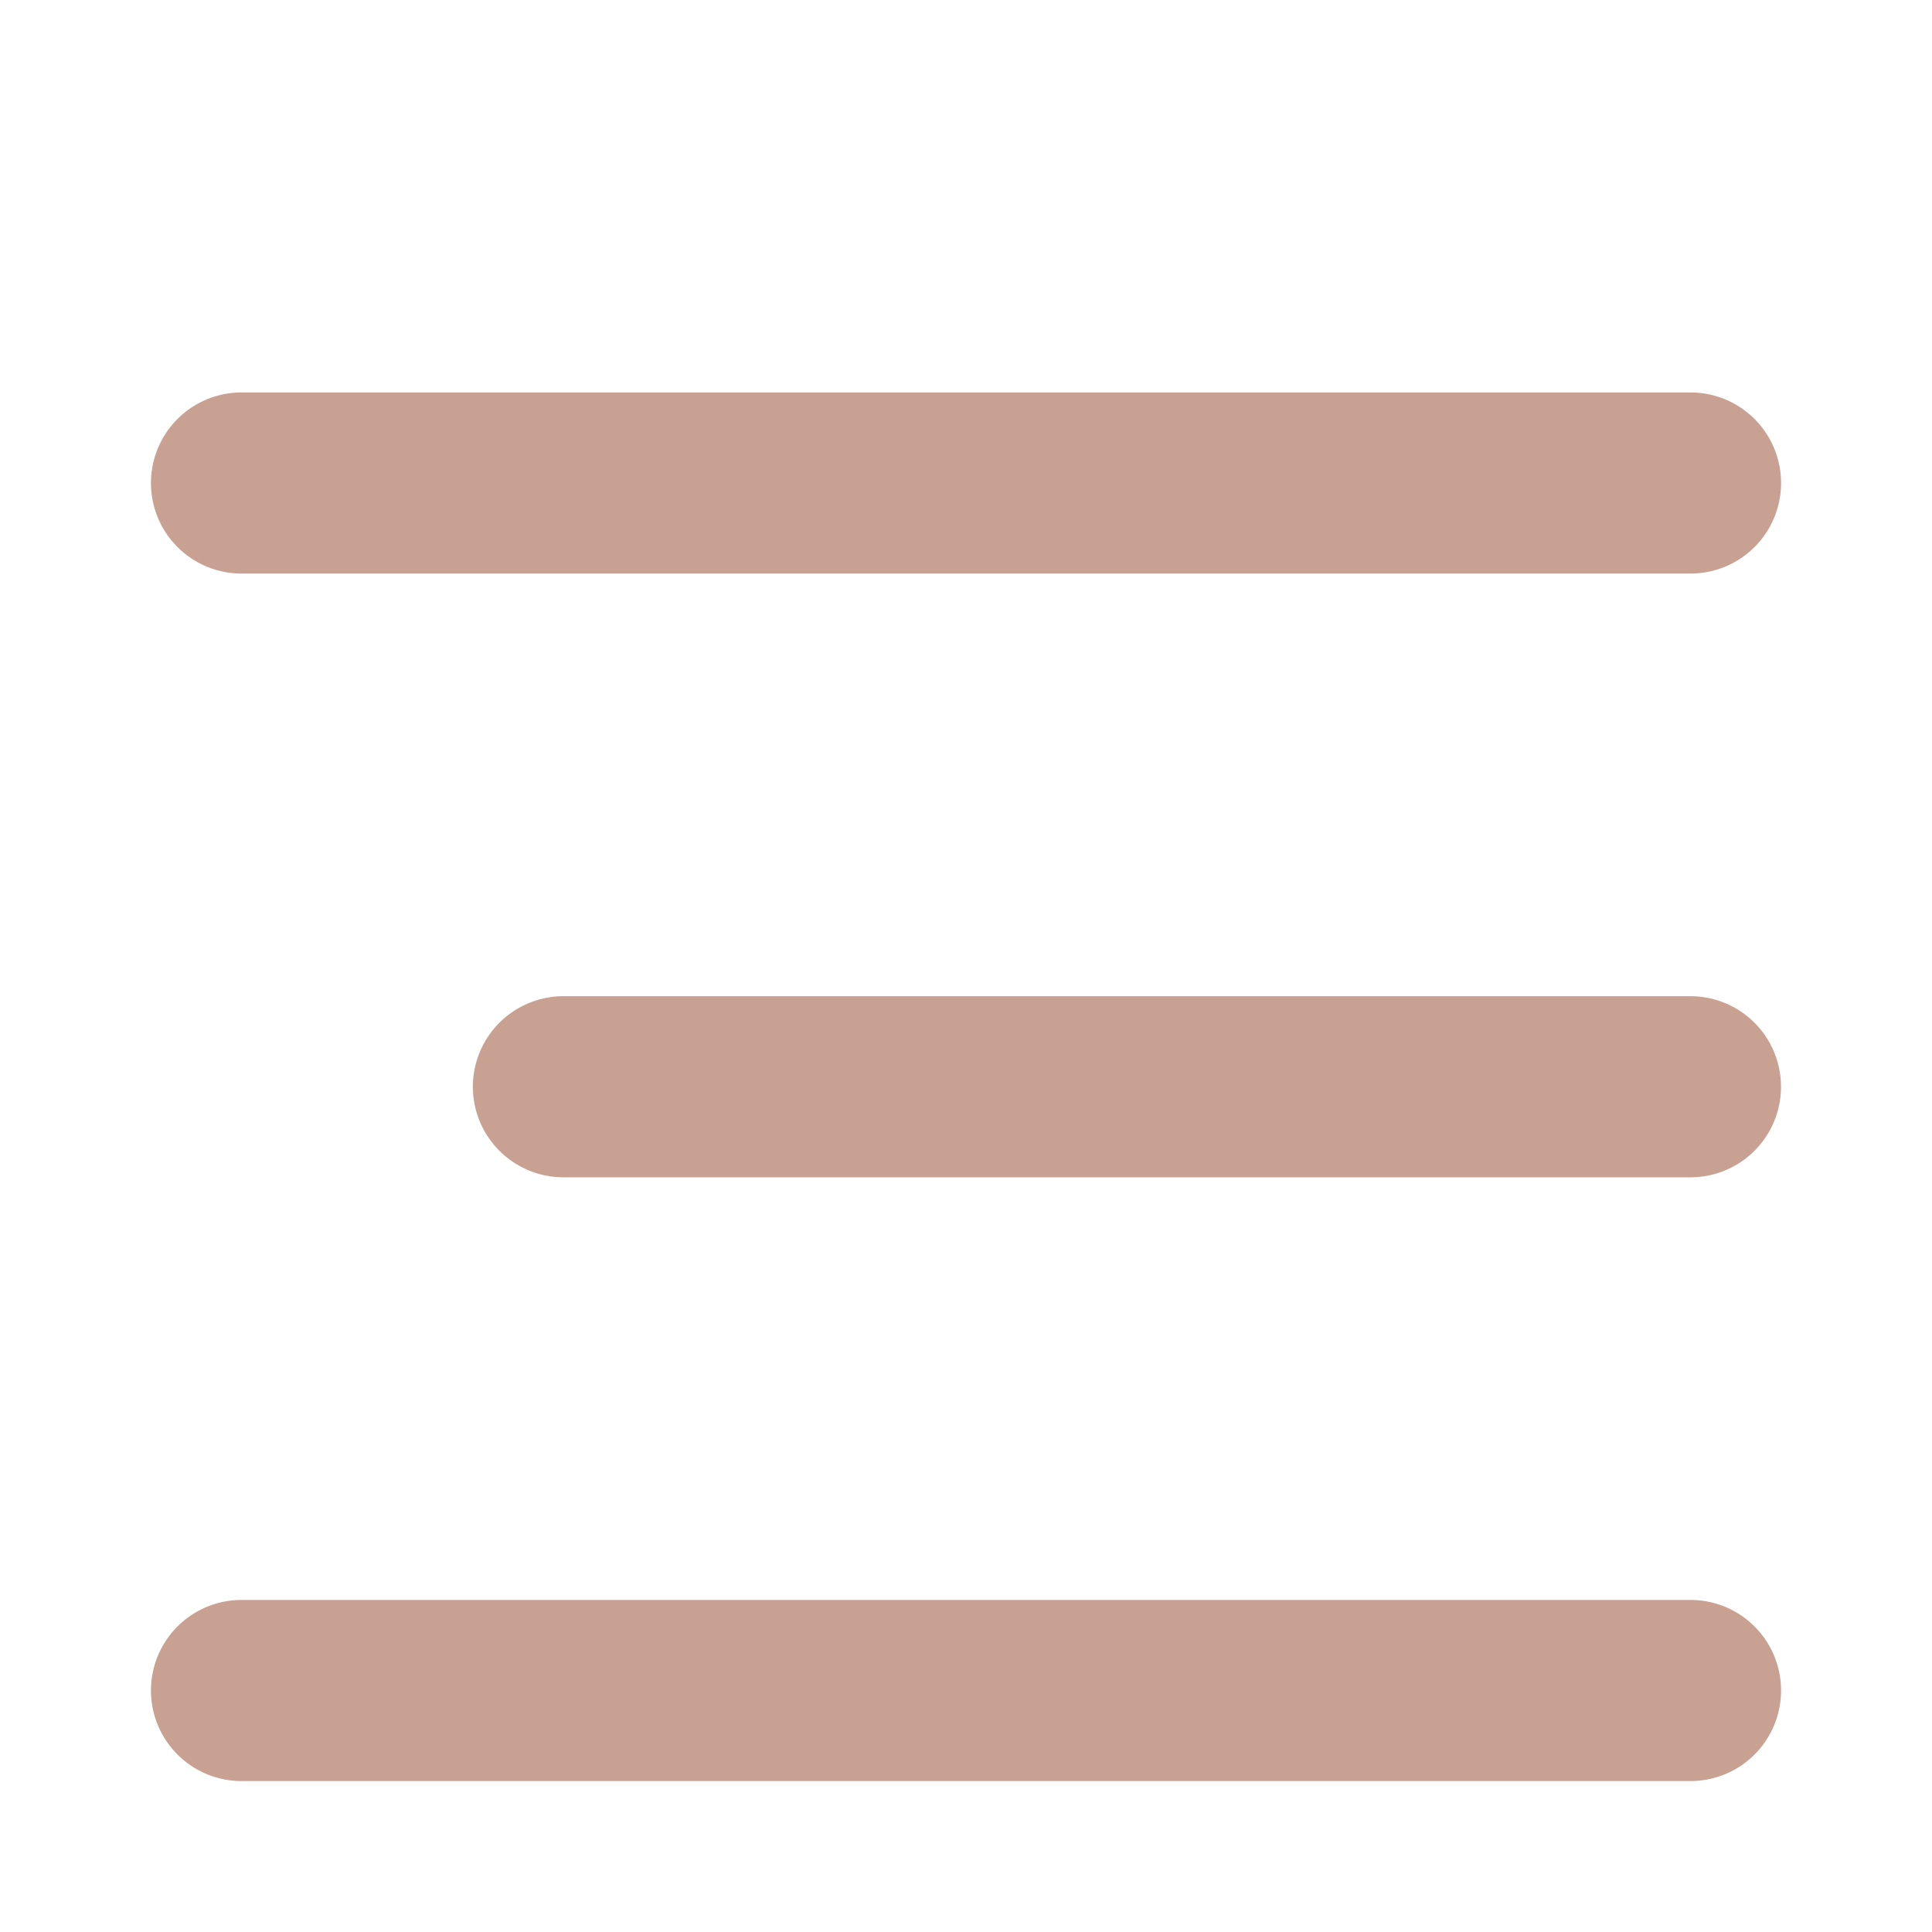 <svg width="32" height="32" viewBox="0 0 32 32" fill="none" xmlns="http://www.w3.org/2000/svg">
<path d="M27.999 18H9.332" stroke="#C8A193" stroke-width="3" stroke-linecap="round" stroke-linejoin="round"/>
<path d="M28 8H4" stroke="#C8A193" stroke-width="3" stroke-linecap="round" stroke-linejoin="round"/>
<path d="M28 28H4" stroke="#C8A193" stroke-width="3" stroke-linecap="round" stroke-linejoin="round"/>
</svg>
